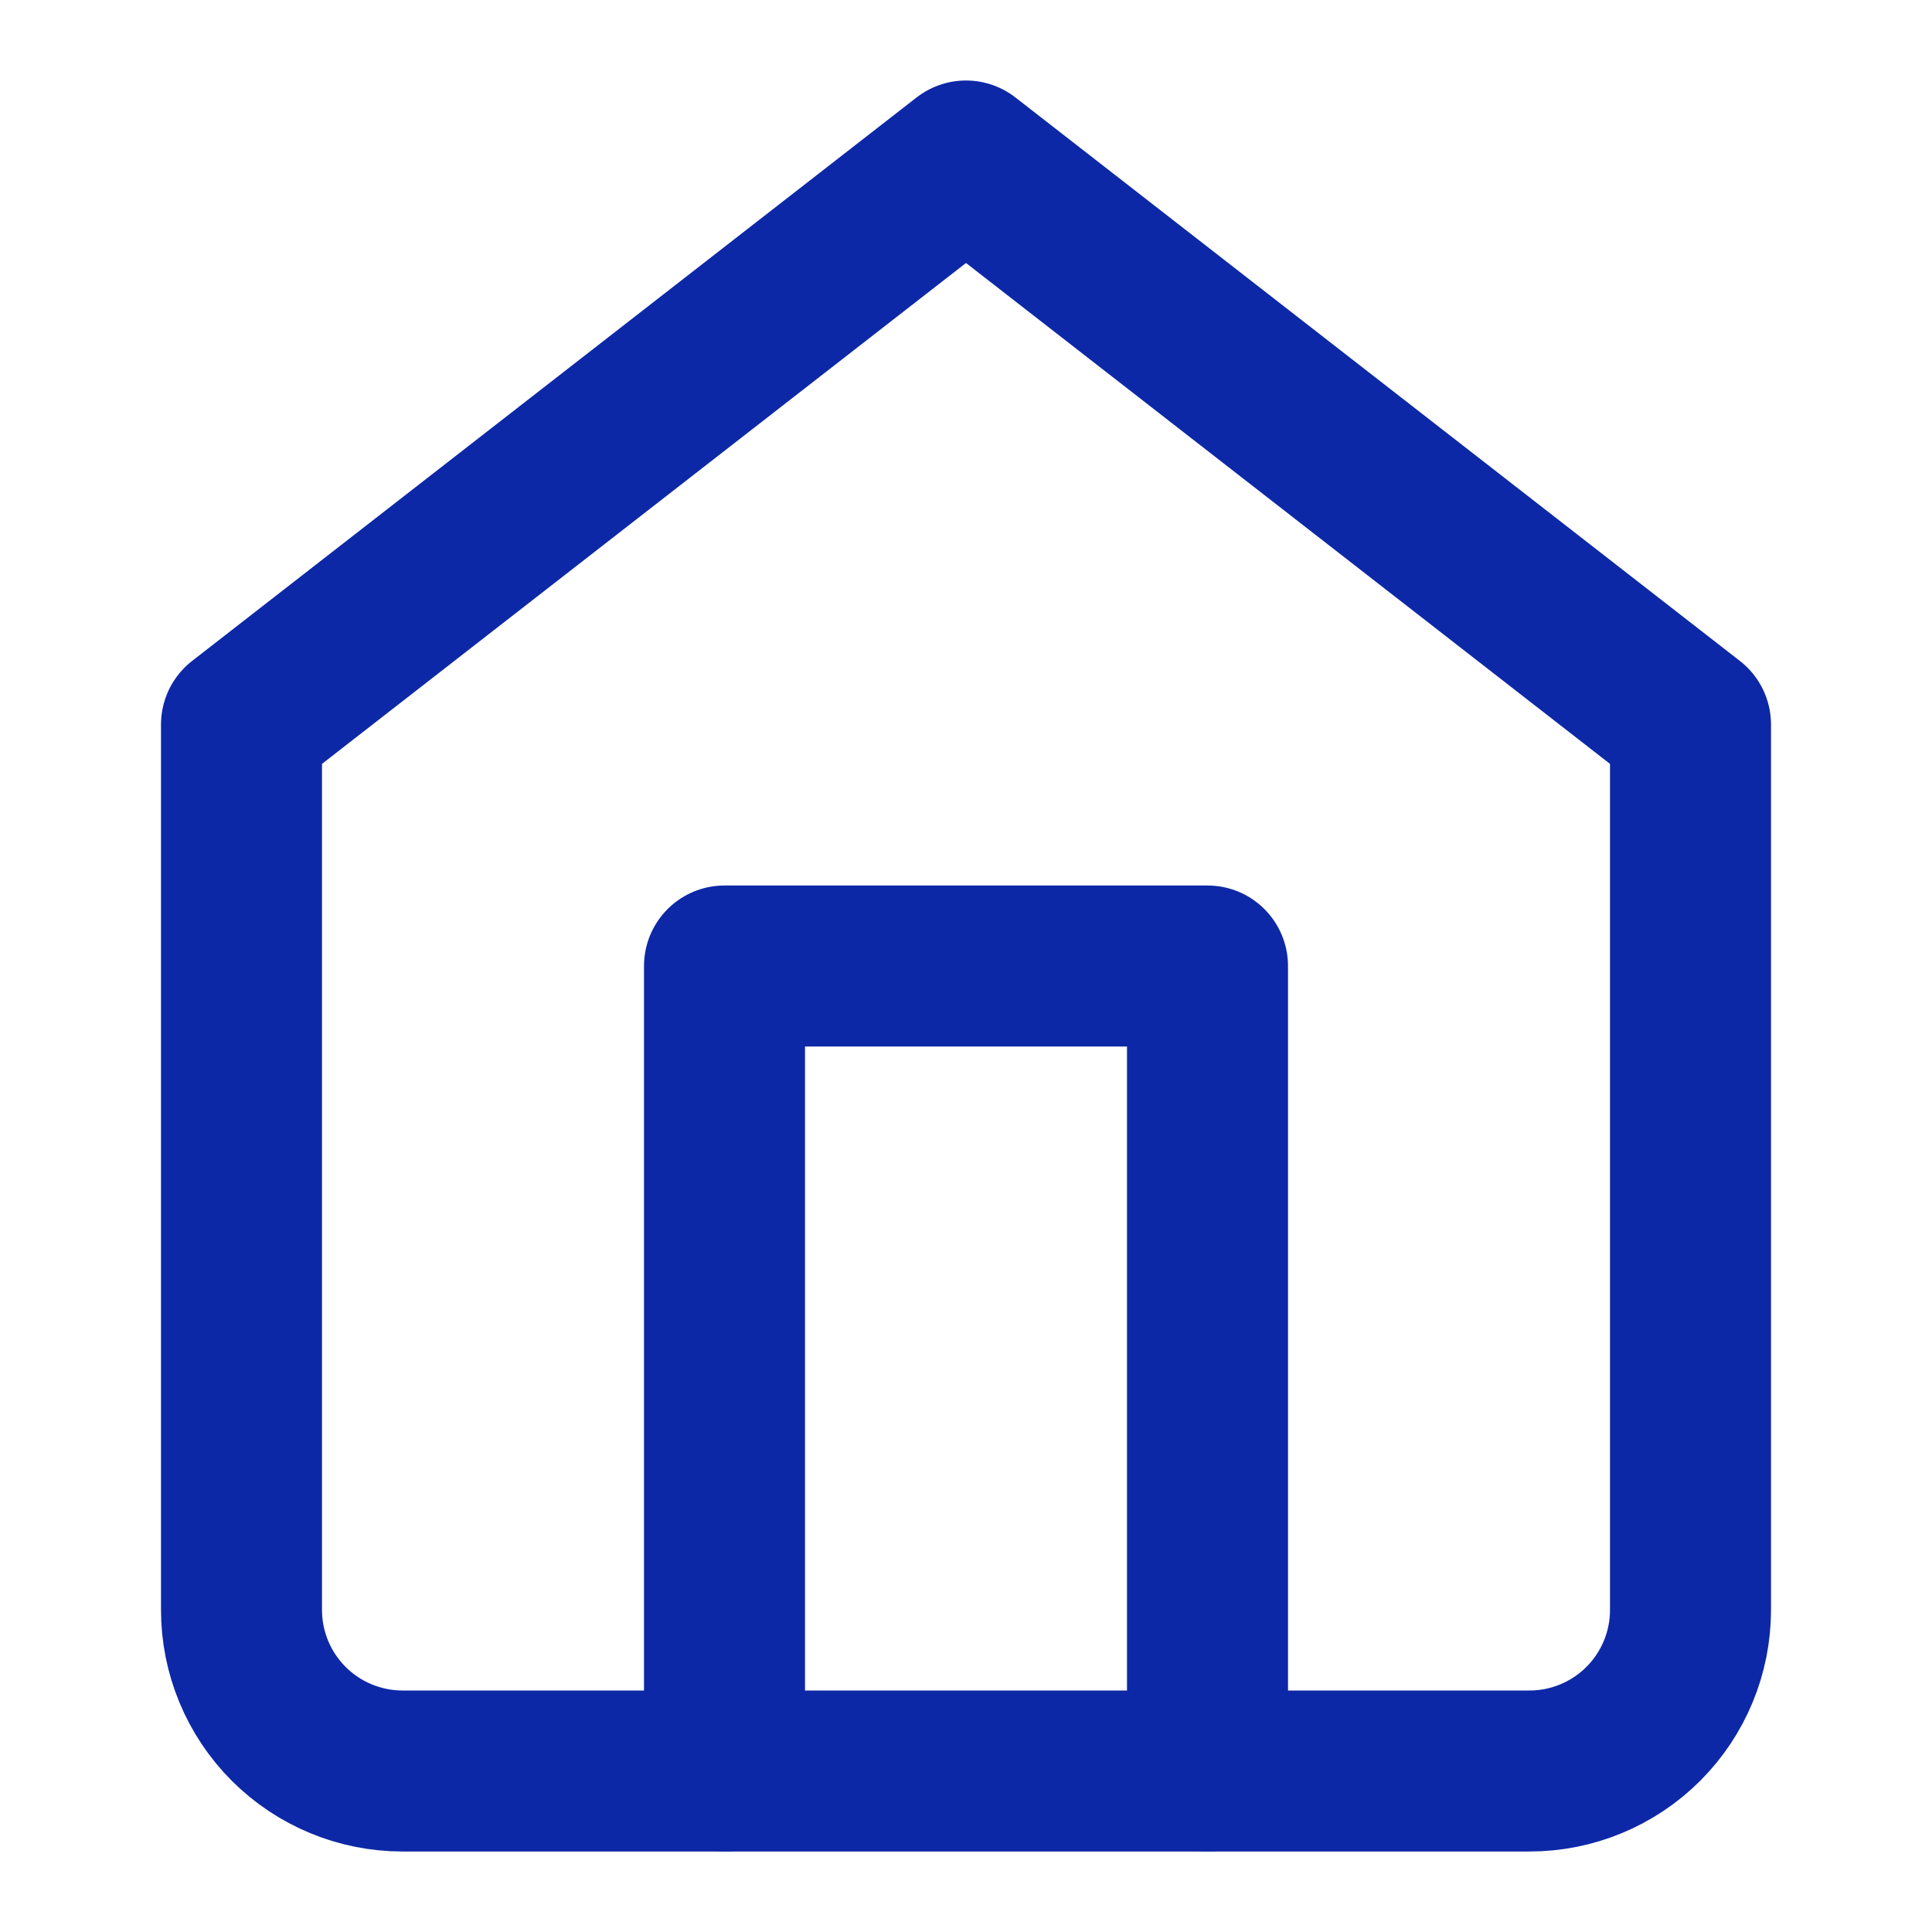 <svg width="24" height="24" viewBox="0 0 24 24" fill="none" xmlns="http://www.w3.org/2000/svg">
<path d="M3 9L12 2L21 9V20C21 20.53 20.789 21.039 20.414 21.414C20.039 21.789 19.53 22 19 22H5C4.47 22 3.961 21.789 3.586 21.414C3.211 21.039 3 20.53 3 20V9Z" stroke="#0D28A6" stroke-width="2" stroke-linecap="round" stroke-linejoin="round"/>
<path d="M9 22V12H15V22" stroke="#0D28A6" stroke-width="2" stroke-linecap="round" stroke-linejoin="round"/>
</svg>
